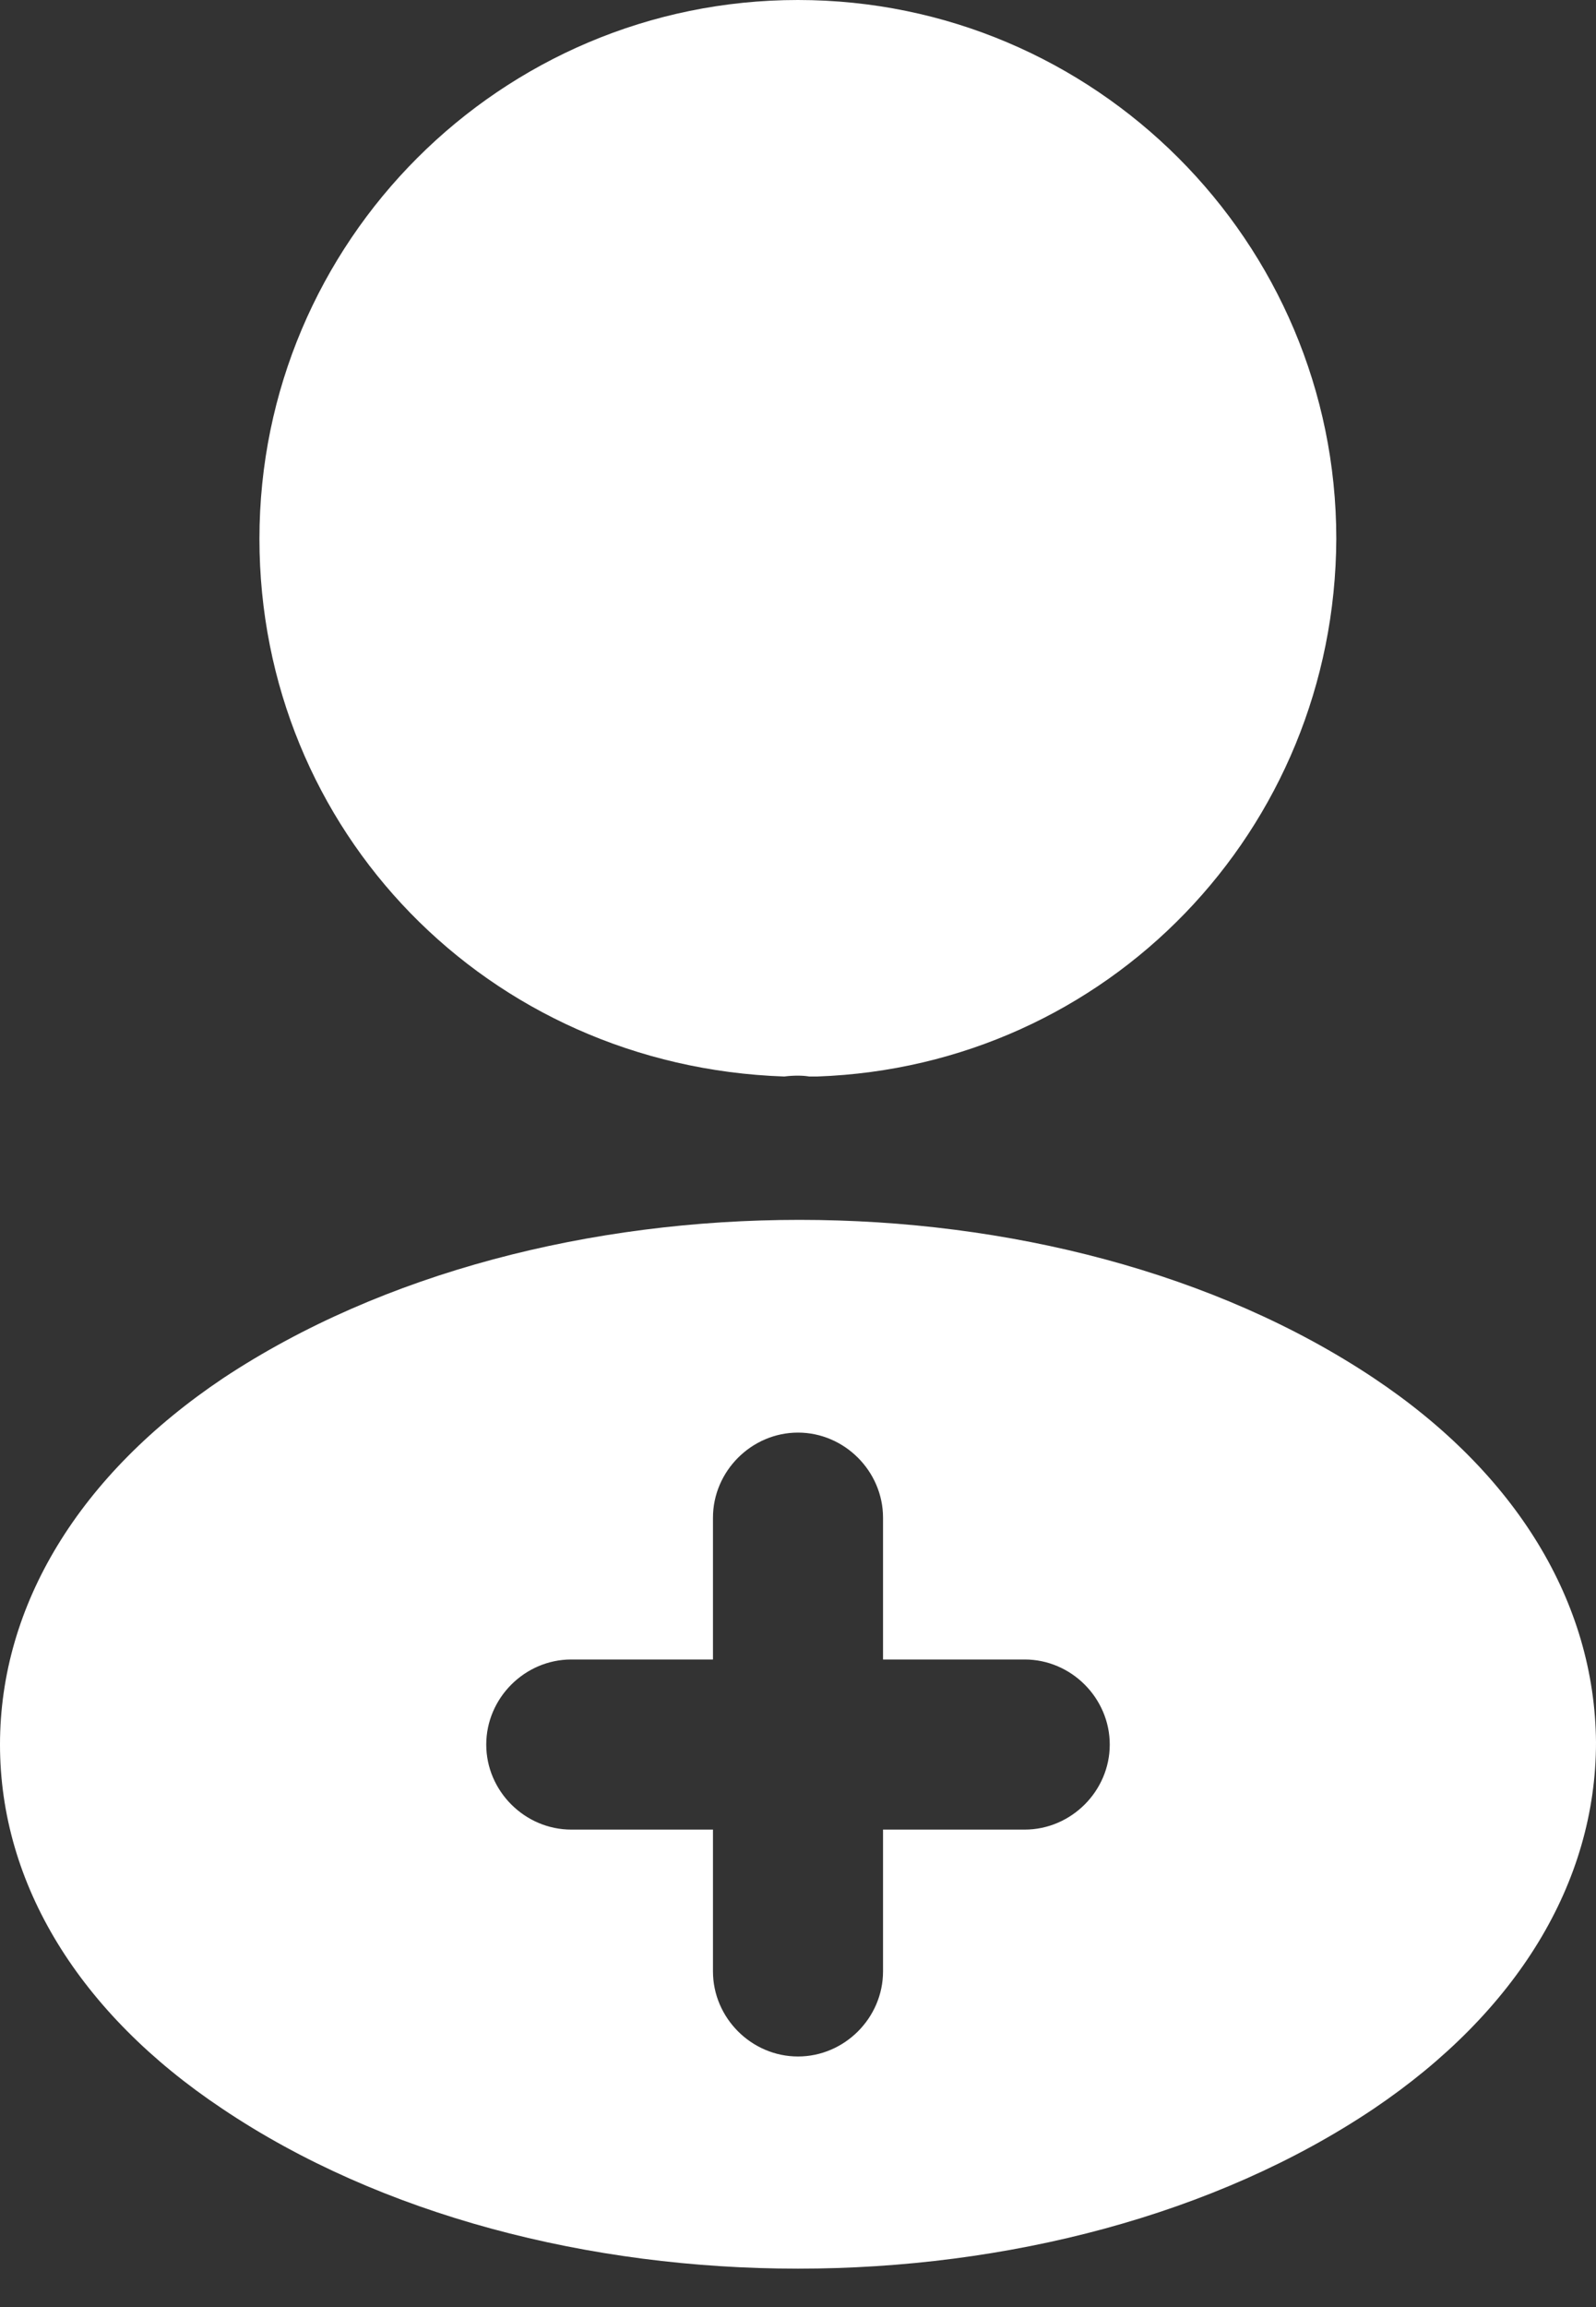 <svg width="18" height="26" viewBox="0 0 18 26" fill="none" xmlns="http://www.w3.org/2000/svg">
<rect x="0" y="0" width="18" height="26" fill="#333333" stroke="none"/>
<path d="M8.999 0C5.649 0 2.926 2.723 2.926 6.072C2.926 9.358 5.496 12.017 8.845 12.132C8.948 12.119 9.05 12.119 9.127 12.132H9.19H9.216C12.489 12.017 15.058 9.358 15.071 6.072C15.071 2.723 12.348 0 8.999 0Z" fill="white"/>
<path d="M15.494 15.531C11.928 13.153 6.111 13.153 2.518 15.531C0.895 16.618 0 18.088 0 19.661C0 21.233 0.895 22.69 2.506 23.764C4.295 24.966 6.648 25.567 9 25.567C11.352 25.567 13.704 24.966 15.494 23.764C17.105 22.678 18 21.22 18 19.635C17.987 18.063 17.105 16.605 15.494 15.531ZM11.557 20.619H9.959V22.217C9.959 22.742 9.524 23.176 9 23.176C8.476 23.176 8.041 22.742 8.041 22.217V20.619H6.443C5.919 20.619 5.484 20.185 5.484 19.661C5.484 19.136 5.919 18.702 6.443 18.702H8.041V17.104C8.041 16.58 8.476 16.145 9 16.145C9.524 16.145 9.959 16.58 9.959 17.104V18.702H11.557C12.081 18.702 12.516 19.136 12.516 19.661C12.516 20.185 12.081 20.619 11.557 20.619Z" fill="white"/>
</svg>
